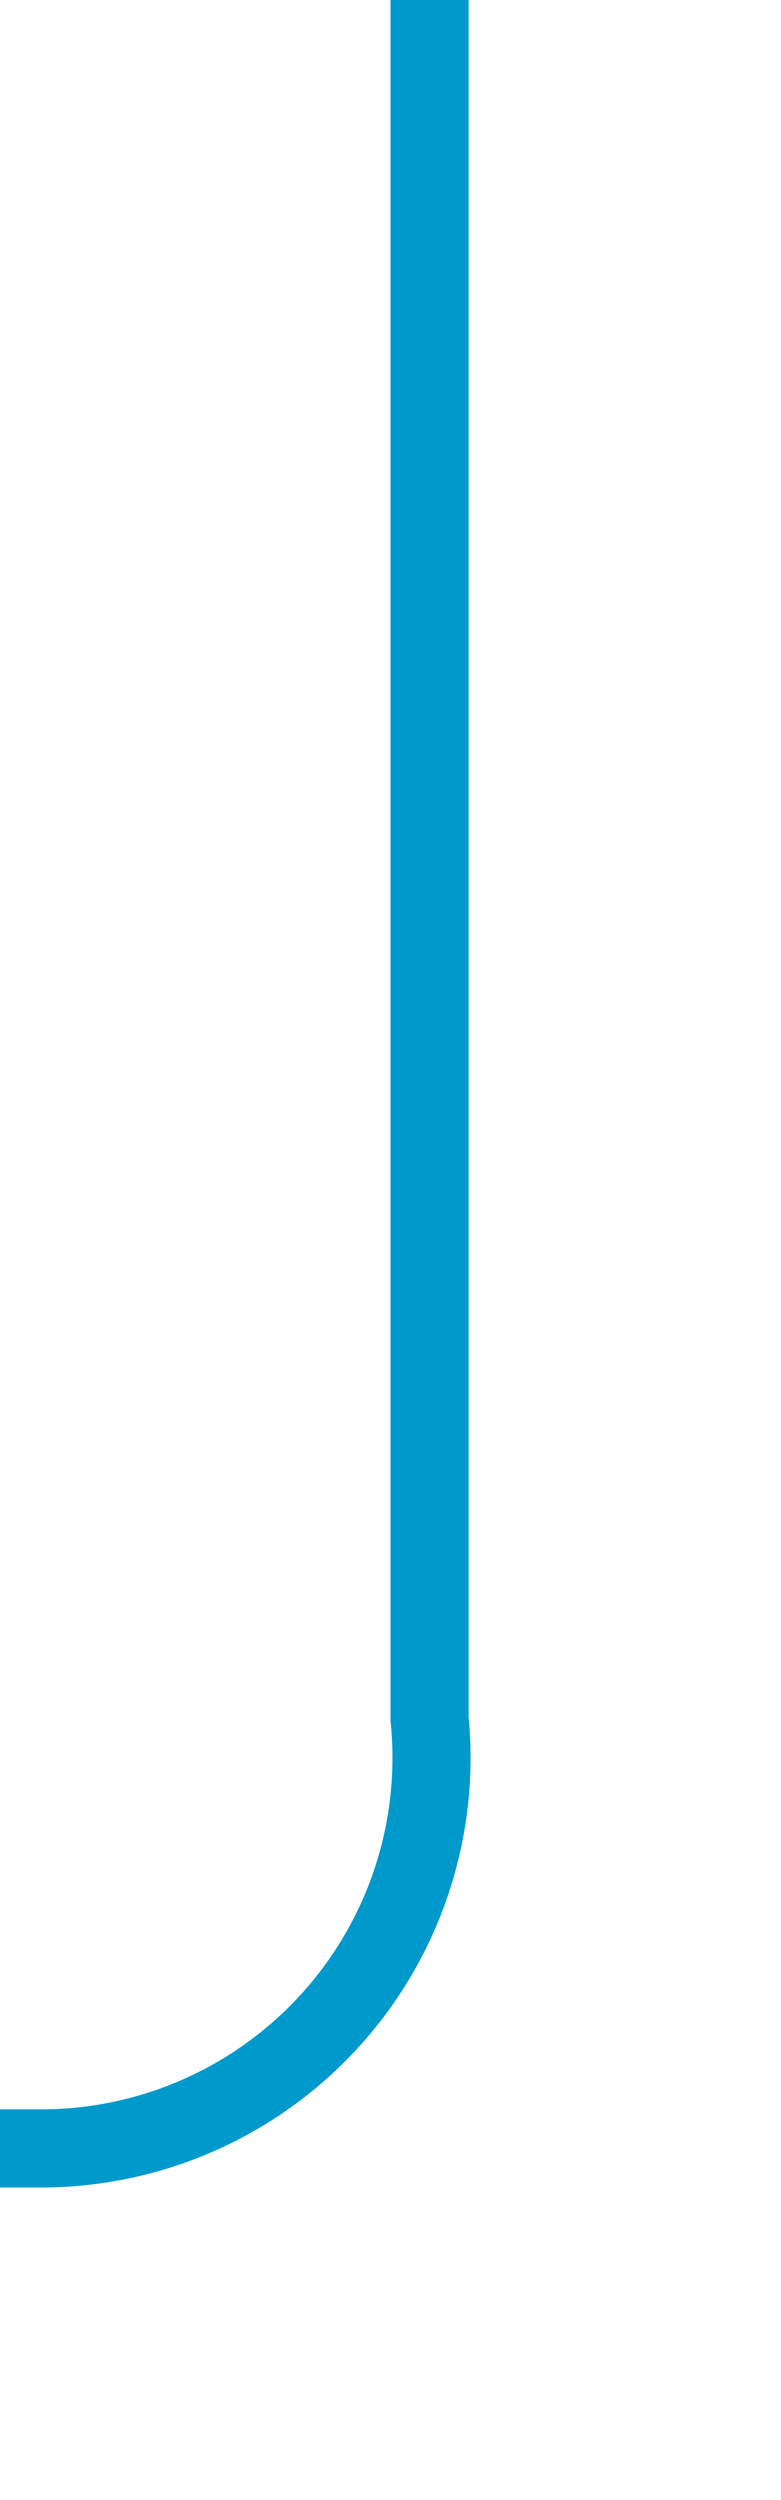 ﻿<?xml version="1.0" encoding="utf-8"?>
<svg version="1.1" xmlns:xlink="http://www.w3.org/1999/xlink" width="10px" height="32px" preserveAspectRatio="xMidYMin meet" viewBox="1268 254  8 32" xmlns="http://www.w3.org/2000/svg">
  <path d="M 1272.5 254  L 1272.5 276  A 5 5 0 0 1 1267.5 281.5 L 934 281.5  A 5 5 0 0 0 929.5 286.5 L 929.5 310  " stroke-width="1" stroke="#0099cc" fill="none" />
</svg>